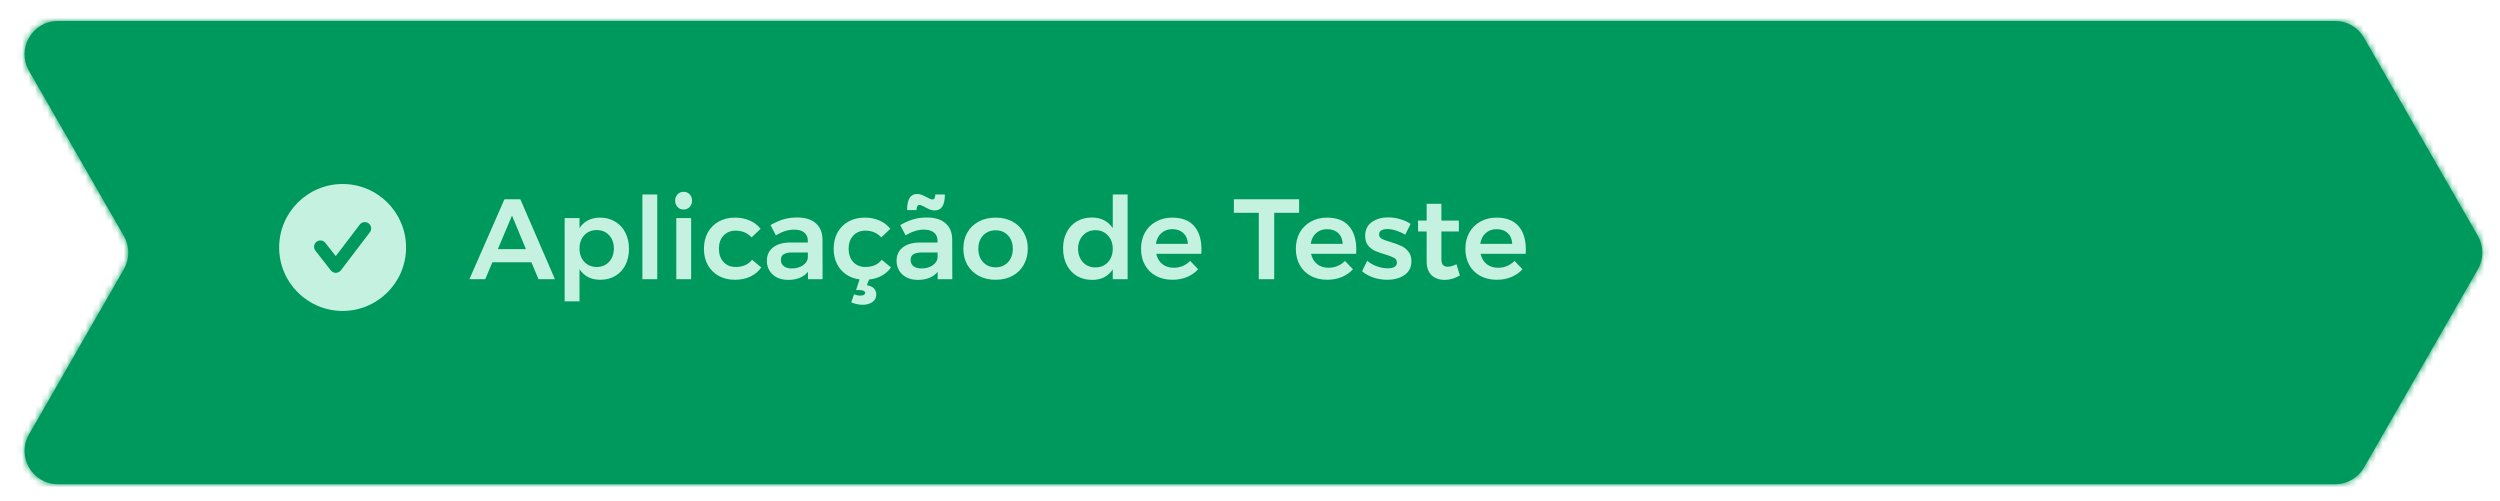 <svg width="394" height="79" viewBox="0 0 394 79" fill="none" xmlns="http://www.w3.org/2000/svg">
<g filter="url(#filter0_d_6122_1918)">
<mask id="path-1-inside-1_6122_1918" fill="white">
<path fill-rule="evenodd" clip-rule="evenodd" d="M372.569 4.631C371.634 3.003 369.901 2 368.024 2H9.115C5.085 2 2.562 6.359 4.57 9.853L19.526 35.889C20.456 37.506 20.456 39.494 19.526 41.111L4.57 67.147C2.562 70.641 5.085 75 9.115 75H368.024C369.901 75 371.634 73.997 372.569 72.369L390.526 41.111C391.455 39.494 391.455 37.506 390.526 35.889L372.569 4.631Z"/>
</mask>
<path fill-rule="evenodd" clip-rule="evenodd" d="M372.569 4.631C371.634 3.003 369.901 2 368.024 2H9.115C5.085 2 2.562 6.359 4.57 9.853L19.526 35.889C20.456 37.506 20.456 39.494 19.526 41.111L4.57 67.147C2.562 70.641 5.085 75 9.115 75H368.024C369.901 75 371.634 73.997 372.569 72.369L390.526 41.111C391.455 39.494 391.455 37.506 390.526 35.889L372.569 4.631Z" fill="#00995D"/>
<path d="M19.526 35.889L18.39 36.541L19.526 35.889ZM19.526 41.111L20.663 41.764H20.663L19.526 41.111ZM390.526 41.111L389.39 40.459V40.459L390.526 41.111ZM390.526 35.889L389.39 36.541V36.541L390.526 35.889ZM4.57 67.147L3.433 66.494L4.57 67.147ZM372.569 4.631L371.433 5.284L372.569 4.631ZM372.569 72.369L371.433 71.716L372.569 72.369ZM4.57 9.853L3.433 10.506H3.433L4.57 9.853ZM9.115 3.311H368.024V0.689H9.115V3.311ZM20.663 35.236L5.706 9.201L3.433 10.506L18.39 36.541L20.663 35.236ZM20.663 41.764C21.824 39.743 21.824 37.257 20.663 35.236L18.39 36.541C19.087 37.754 19.087 39.246 18.39 40.459L20.663 41.764ZM5.706 67.799L20.663 41.764L18.39 40.459L3.433 66.494L5.706 67.799ZM368.024 73.689H9.115V76.311H368.024V73.689ZM389.39 40.459L371.433 71.716L373.706 73.022L391.663 41.764L389.39 40.459ZM389.39 36.541C390.087 37.754 390.087 39.246 389.39 40.459L391.663 41.764C392.824 39.743 392.824 37.257 391.663 35.236L389.39 36.541ZM371.433 5.284L389.39 36.541L391.663 35.236L373.706 3.978L371.433 5.284ZM3.433 66.494C0.924 70.862 4.077 76.311 9.115 76.311V73.689C6.092 73.689 4.2 70.42 5.706 67.799L3.433 66.494ZM368.024 3.311C369.432 3.311 370.732 4.063 371.433 5.284L373.706 3.978C372.537 1.944 370.37 0.689 368.024 0.689V3.311ZM368.024 76.311C370.37 76.311 372.537 75.056 373.706 73.022L371.433 71.716C370.732 72.937 369.432 73.689 368.024 73.689V76.311ZM9.115 0.689C4.077 0.689 0.924 6.138 3.433 10.506L5.706 9.201C4.2 6.58 6.092 3.311 9.115 3.311V0.689Z" fill="#00995D" mask="url(#path-1-inside-1_6122_1918)"/>
</g>
<path fill-rule="evenodd" clip-rule="evenodd" d="M58.29 36.605L53.722 42.605C53.534 42.852 53.243 42.998 52.933 43.001H52.926C52.619 43.001 52.329 42.858 52.139 42.617L49.707 39.51C49.367 39.075 49.443 38.447 49.878 38.106C50.312 37.766 50.942 37.842 51.282 38.278L52.915 40.364L56.699 35.395C57.033 34.956 57.66 34.87 58.101 35.205C58.54 35.539 58.625 36.166 58.29 36.605ZM53.995 29C48.472 29 43.995 33.477 43.995 39.001C43.995 44.523 48.472 49.001 53.995 49.001C59.518 49.001 63.995 44.523 63.995 39.001C63.995 33.477 59.518 29 53.995 29Z" fill="#C5F2E0"/>
<path d="M84.867 44L83.751 41.336H77.595L76.479 44H73.977L79.503 31.4H82.005L87.459 44H84.867ZM78.459 39.266H82.887L80.691 33.974L78.459 39.266ZM94.57 34.298C95.47 34.298 96.262 34.508 96.946 34.928C97.642 35.336 98.176 35.912 98.548 36.656C98.932 37.4 99.124 38.258 99.124 39.23C99.124 40.19 98.938 41.036 98.566 41.768C98.194 42.5 97.666 43.07 96.982 43.478C96.298 43.886 95.506 44.09 94.606 44.09C93.886 44.09 93.25 43.952 92.698 43.676C92.146 43.388 91.69 42.974 91.33 42.434V47.492H88.99V34.37H91.33V35.954C91.678 35.414 92.122 35.006 92.662 34.73C93.214 34.442 93.85 34.298 94.57 34.298ZM94.048 42.074C94.84 42.074 95.488 41.804 95.992 41.264C96.496 40.712 96.748 40.01 96.748 39.158C96.748 38.306 96.496 37.61 95.992 37.07C95.488 36.53 94.84 36.26 94.048 36.26C93.244 36.26 92.59 36.53 92.086 37.07C91.582 37.61 91.33 38.306 91.33 39.158C91.33 40.022 91.582 40.724 92.086 41.264C92.59 41.804 93.244 42.074 94.048 42.074ZM101.242 30.644H103.582V44H101.242V30.644ZM106.584 34.37H108.924V44H106.584V34.37ZM107.736 30.23C108.12 30.23 108.438 30.362 108.69 30.626C108.942 30.89 109.068 31.226 109.068 31.634C109.068 32.03 108.942 32.36 108.69 32.624C108.438 32.888 108.12 33.02 107.736 33.02C107.352 33.02 107.034 32.888 106.782 32.624C106.53 32.36 106.404 32.03 106.404 31.634C106.404 31.226 106.53 30.89 106.782 30.626C107.034 30.362 107.352 30.23 107.736 30.23ZM118.446 37.412C117.798 36.704 116.958 36.35 115.926 36.35C115.146 36.35 114.51 36.614 114.018 37.142C113.538 37.67 113.298 38.354 113.298 39.194C113.298 40.058 113.538 40.754 114.018 41.282C114.51 41.81 115.146 42.074 115.926 42.074C117.078 42.074 117.942 41.696 118.518 40.94L119.976 42.146C119.544 42.77 118.974 43.25 118.266 43.586C117.558 43.922 116.736 44.09 115.8 44.09C114.852 44.09 114.006 43.886 113.262 43.478C112.53 43.07 111.96 42.5 111.552 41.768C111.144 41.024 110.94 40.172 110.94 39.212C110.94 38.24 111.144 37.382 111.552 36.638C111.972 35.894 112.548 35.318 113.28 34.91C114.024 34.502 114.876 34.298 115.836 34.298C116.712 34.298 117.492 34.454 118.176 34.766C118.872 35.066 119.436 35.498 119.868 36.062L118.446 37.412ZM127.336 44V42.83C127 43.25 126.568 43.568 126.04 43.784C125.512 44 124.906 44.108 124.222 44.108C123.55 44.108 122.956 43.982 122.44 43.73C121.936 43.466 121.546 43.106 121.27 42.65C120.994 42.194 120.856 41.684 120.856 41.12C120.856 40.22 121.174 39.518 121.81 39.014C122.446 38.498 123.346 38.234 124.51 38.222H127.318V37.97C127.318 37.406 127.132 36.968 126.76 36.656C126.388 36.344 125.848 36.188 125.14 36.188C124.228 36.188 123.274 36.488 122.278 37.088L121.432 35.468C122.188 35.048 122.872 34.748 123.484 34.568C124.108 34.376 124.834 34.28 125.662 34.28C126.91 34.28 127.876 34.58 128.56 35.18C129.256 35.78 129.61 36.62 129.622 37.7L129.64 44H127.336ZM124.78 42.308C125.452 42.308 126.028 42.152 126.508 41.84C126.988 41.516 127.258 41.12 127.318 40.652V39.788H124.888C124.264 39.788 123.802 39.884 123.502 40.076C123.214 40.256 123.07 40.556 123.07 40.976C123.07 41.384 123.22 41.708 123.52 41.948C123.832 42.188 124.252 42.308 124.78 42.308ZM140.42 42.146C140.048 42.686 139.568 43.118 138.98 43.442C138.392 43.766 137.72 43.97 136.964 44.054L136.622 44.954C137.126 45.038 137.498 45.206 137.738 45.458C137.978 45.722 138.098 46.034 138.098 46.394C138.098 46.922 137.894 47.324 137.486 47.6C137.09 47.888 136.58 48.032 135.956 48.032C135.368 48.032 134.768 47.906 134.156 47.654L134.588 46.394C134.96 46.526 135.302 46.592 135.614 46.592C135.842 46.592 136.022 46.55 136.154 46.466C136.286 46.382 136.352 46.28 136.352 46.16C136.352 46.028 136.274 45.92 136.118 45.836C135.962 45.752 135.74 45.71 135.452 45.71H134.912L135.47 44.036C134.654 43.928 133.934 43.658 133.31 43.226C132.698 42.794 132.224 42.236 131.888 41.552C131.552 40.856 131.384 40.076 131.384 39.212C131.384 38.24 131.588 37.382 131.996 36.638C132.416 35.894 132.992 35.318 133.724 34.91C134.468 34.502 135.32 34.298 136.28 34.298C137.156 34.298 137.936 34.454 138.62 34.766C139.316 35.066 139.88 35.498 140.312 36.062L138.89 37.412C138.242 36.704 137.402 36.35 136.37 36.35C135.59 36.35 134.954 36.614 134.462 37.142C133.982 37.67 133.742 38.354 133.742 39.194C133.742 40.058 133.982 40.754 134.462 41.282C134.954 41.81 135.59 42.074 136.37 42.074C137.522 42.074 138.386 41.696 138.962 40.94L140.42 42.146ZM147.78 44V42.83C147.444 43.25 147.012 43.568 146.484 43.784C145.956 44 145.35 44.108 144.666 44.108C143.994 44.108 143.4 43.982 142.884 43.73C142.38 43.466 141.99 43.106 141.714 42.65C141.438 42.194 141.3 41.684 141.3 41.12C141.3 40.22 141.618 39.518 142.254 39.014C142.89 38.498 143.79 38.234 144.954 38.222H147.762V37.97C147.762 37.406 147.576 36.968 147.204 36.656C146.832 36.344 146.292 36.188 145.584 36.188C144.672 36.188 143.718 36.488 142.722 37.088L141.876 35.468C142.632 35.048 143.316 34.748 143.928 34.568C144.552 34.376 145.278 34.28 146.106 34.28C147.354 34.28 148.32 34.58 149.004 35.18C149.7 35.78 150.054 36.62 150.066 37.7L150.084 44H147.78ZM145.224 42.308C145.896 42.308 146.472 42.152 146.952 41.84C147.432 41.516 147.702 41.12 147.762 40.652V39.788H145.332C144.708 39.788 144.246 39.884 143.946 40.076C143.658 40.256 143.514 40.556 143.514 40.976C143.514 41.384 143.664 41.708 143.964 41.948C144.276 42.188 144.696 42.308 145.224 42.308ZM148.914 30.644C148.914 32.324 148.386 33.164 147.33 33.164C147.066 33.164 146.808 33.116 146.556 33.02C146.316 32.924 146.046 32.792 145.746 32.624C145.362 32.408 145.092 32.3 144.936 32.3C144.756 32.3 144.63 32.372 144.558 32.516C144.486 32.648 144.45 32.846 144.45 33.11H142.956C142.956 31.418 143.478 30.572 144.522 30.572C144.786 30.572 145.038 30.62 145.278 30.716C145.53 30.812 145.806 30.944 146.106 31.112C146.49 31.328 146.76 31.436 146.916 31.436C147.096 31.436 147.222 31.37 147.294 31.238C147.366 31.094 147.402 30.896 147.402 30.644H148.914ZM156.921 34.298C157.917 34.298 158.793 34.502 159.549 34.91C160.317 35.318 160.911 35.894 161.331 36.638C161.763 37.37 161.979 38.216 161.979 39.176C161.979 40.148 161.763 41.006 161.331 41.75C160.911 42.494 160.317 43.07 159.549 43.478C158.793 43.886 157.917 44.09 156.921 44.09C155.913 44.09 155.025 43.886 154.257 43.478C153.489 43.07 152.889 42.494 152.457 41.75C152.037 41.006 151.827 40.148 151.827 39.176C151.827 38.216 152.037 37.37 152.457 36.638C152.889 35.894 153.489 35.318 154.257 34.91C155.025 34.502 155.913 34.298 156.921 34.298ZM156.921 36.296C156.105 36.296 155.445 36.566 154.941 37.106C154.437 37.646 154.185 38.348 154.185 39.212C154.185 40.076 154.437 40.778 154.941 41.318C155.445 41.858 156.105 42.128 156.921 42.128C157.713 42.128 158.361 41.858 158.865 41.318C159.369 40.778 159.621 40.076 159.621 39.212C159.621 38.348 159.369 37.646 158.865 37.106C158.361 36.566 157.713 36.296 156.921 36.296ZM177.712 30.644V44H175.372V42.452C175.024 42.992 174.574 43.406 174.022 43.694C173.482 43.97 172.852 44.108 172.132 44.108C171.22 44.108 170.416 43.904 169.72 43.496C169.036 43.076 168.502 42.494 168.118 41.75C167.734 40.994 167.542 40.13 167.542 39.158C167.542 38.198 167.728 37.352 168.1 36.62C168.484 35.876 169.018 35.3 169.702 34.892C170.398 34.484 171.19 34.28 172.078 34.28C172.81 34.28 173.452 34.424 174.004 34.712C174.556 35 175.012 35.414 175.372 35.954V30.644H177.712ZM172.636 42.146C173.44 42.146 174.094 41.876 174.598 41.336C175.114 40.784 175.372 40.076 175.372 39.212C175.372 38.348 175.114 37.646 174.598 37.106C174.094 36.554 173.44 36.278 172.636 36.278C171.832 36.278 171.178 36.554 170.674 37.106C170.17 37.646 169.912 38.348 169.9 39.212C169.912 40.076 170.17 40.784 170.674 41.336C171.178 41.876 171.832 42.146 172.636 42.146ZM184.725 34.298C186.261 34.298 187.413 34.736 188.181 35.612C188.961 36.488 189.351 37.718 189.351 39.302C189.351 39.614 189.345 39.848 189.333 40.004H182.223C182.379 40.688 182.697 41.228 183.177 41.624C183.669 42.008 184.269 42.2 184.977 42.2C185.469 42.2 185.937 42.11 186.381 41.93C186.837 41.738 187.233 41.468 187.569 41.12L188.829 42.434C188.349 42.962 187.761 43.37 187.065 43.658C186.381 43.946 185.619 44.09 184.779 44.09C183.795 44.09 182.925 43.886 182.169 43.478C181.425 43.07 180.849 42.5 180.441 41.768C180.033 41.024 179.829 40.172 179.829 39.212C179.829 38.252 180.033 37.4 180.441 36.656C180.861 35.912 181.443 35.336 182.187 34.928C182.931 34.508 183.777 34.298 184.725 34.298ZM187.209 38.438C187.185 37.73 186.951 37.166 186.507 36.746C186.063 36.326 185.475 36.116 184.743 36.116C184.059 36.116 183.483 36.326 183.015 36.746C182.559 37.154 182.277 37.718 182.169 38.438H187.209ZM194.461 31.4H204.739V33.542H200.815V44H198.385V33.542H194.461V31.4ZM209.123 34.298C210.659 34.298 211.811 34.736 212.579 35.612C213.359 36.488 213.749 37.718 213.749 39.302C213.749 39.614 213.743 39.848 213.731 40.004H206.621C206.777 40.688 207.095 41.228 207.575 41.624C208.067 42.008 208.667 42.2 209.375 42.2C209.867 42.2 210.335 42.11 210.779 41.93C211.235 41.738 211.631 41.468 211.967 41.12L213.227 42.434C212.747 42.962 212.159 43.37 211.463 43.658C210.779 43.946 210.017 44.09 209.177 44.09C208.193 44.09 207.323 43.886 206.567 43.478C205.823 43.07 205.247 42.5 204.839 41.768C204.431 41.024 204.227 40.172 204.227 39.212C204.227 38.252 204.431 37.4 204.839 36.656C205.259 35.912 205.841 35.336 206.585 34.928C207.329 34.508 208.175 34.298 209.123 34.298ZM211.607 38.438C211.583 37.73 211.349 37.166 210.905 36.746C210.461 36.326 209.873 36.116 209.141 36.116C208.457 36.116 207.881 36.326 207.413 36.746C206.957 37.154 206.675 37.718 206.567 38.438H211.607ZM221.468 36.98C221 36.704 220.514 36.488 220.01 36.332C219.518 36.176 219.062 36.098 218.642 36.098C218.246 36.098 217.928 36.17 217.688 36.314C217.46 36.446 217.346 36.656 217.346 36.944C217.346 37.244 217.49 37.478 217.778 37.646C218.078 37.802 218.546 37.97 219.182 38.15C219.854 38.354 220.406 38.558 220.838 38.762C221.27 38.954 221.642 39.248 221.954 39.644C222.278 40.028 222.44 40.538 222.44 41.174C222.44 42.11 222.08 42.83 221.36 43.334C220.64 43.838 219.734 44.09 218.642 44.09C217.898 44.09 217.172 43.976 216.464 43.748C215.756 43.508 215.156 43.172 214.664 42.74L215.474 41.102C215.906 41.474 216.422 41.768 217.022 41.984C217.622 42.188 218.192 42.29 218.732 42.29C219.164 42.29 219.506 42.218 219.758 42.074C220.022 41.918 220.154 41.69 220.154 41.39C220.154 41.054 220.004 40.802 219.704 40.634C219.404 40.466 218.918 40.28 218.246 40.076C217.598 39.884 217.07 39.698 216.662 39.518C216.254 39.326 215.9 39.044 215.6 38.672C215.3 38.288 215.15 37.79 215.15 37.178C215.15 36.23 215.492 35.51 216.176 35.018C216.872 34.514 217.742 34.262 218.786 34.262C219.422 34.262 220.046 34.352 220.658 34.532C221.282 34.712 221.834 34.964 222.314 35.288L221.468 36.98ZM230.079 43.406C229.311 43.874 228.507 44.108 227.667 44.108C226.839 44.108 226.161 43.868 225.633 43.388C225.105 42.896 224.841 42.176 224.841 41.228V36.476H223.491L223.473 34.766H224.841V32.12H227.163V34.766H229.917V36.476H227.163V40.814C227.163 41.258 227.247 41.576 227.415 41.768C227.583 41.948 227.835 42.038 228.171 42.038C228.531 42.038 228.987 41.906 229.539 41.642L230.079 43.406ZM235.842 34.298C237.378 34.298 238.53 34.736 239.298 35.612C240.078 36.488 240.468 37.718 240.468 39.302C240.468 39.614 240.462 39.848 240.45 40.004H233.34C233.496 40.688 233.814 41.228 234.294 41.624C234.786 42.008 235.386 42.2 236.094 42.2C236.586 42.2 237.054 42.11 237.498 41.93C237.954 41.738 238.35 41.468 238.686 41.12L239.946 42.434C239.466 42.962 238.878 43.37 238.182 43.658C237.498 43.946 236.736 44.09 235.896 44.09C234.912 44.09 234.042 43.886 233.286 43.478C232.542 43.07 231.966 42.5 231.558 41.768C231.15 41.024 230.946 40.172 230.946 39.212C230.946 38.252 231.15 37.4 231.558 36.656C231.978 35.912 232.56 35.336 233.304 34.928C234.048 34.508 234.894 34.298 235.842 34.298ZM238.326 38.438C238.302 37.73 238.068 37.166 237.624 36.746C237.18 36.326 236.592 36.116 235.86 36.116C235.176 36.116 234.6 36.326 234.132 36.746C233.676 37.154 233.394 37.718 233.286 38.438H238.326Z" fill="#C5F2E0"/>
<defs>
<filter id="filter0_d_6122_1918" x="1.244" y="0.689" width="392.601" height="78.242" filterUnits="userSpaceOnUse" color-interpolation-filters="sRGB">
<feFlood flood-opacity="0" result="BackgroundImageFix"/>
<feColorMatrix in="SourceAlpha" type="matrix" values="0 0 0 0 0 0 0 0 0 0 0 0 0 0 0 0 0 0 127 0" result="hardAlpha"/>
<feOffset dy="1.311"/>
<feGaussianBlur stdDeviation="1.311"/>
<feColorMatrix type="matrix" values="0 0 0 0 0.216 0 0 0 0 0.255 0 0 0 0 0.318 0 0 0 0.08 0"/>
<feBlend mode="normal" in2="BackgroundImageFix" result="effect1_dropShadow_6122_1918"/>
<feBlend mode="normal" in="SourceGraphic" in2="effect1_dropShadow_6122_1918" result="shape"/>
</filter>
</defs>
</svg>
